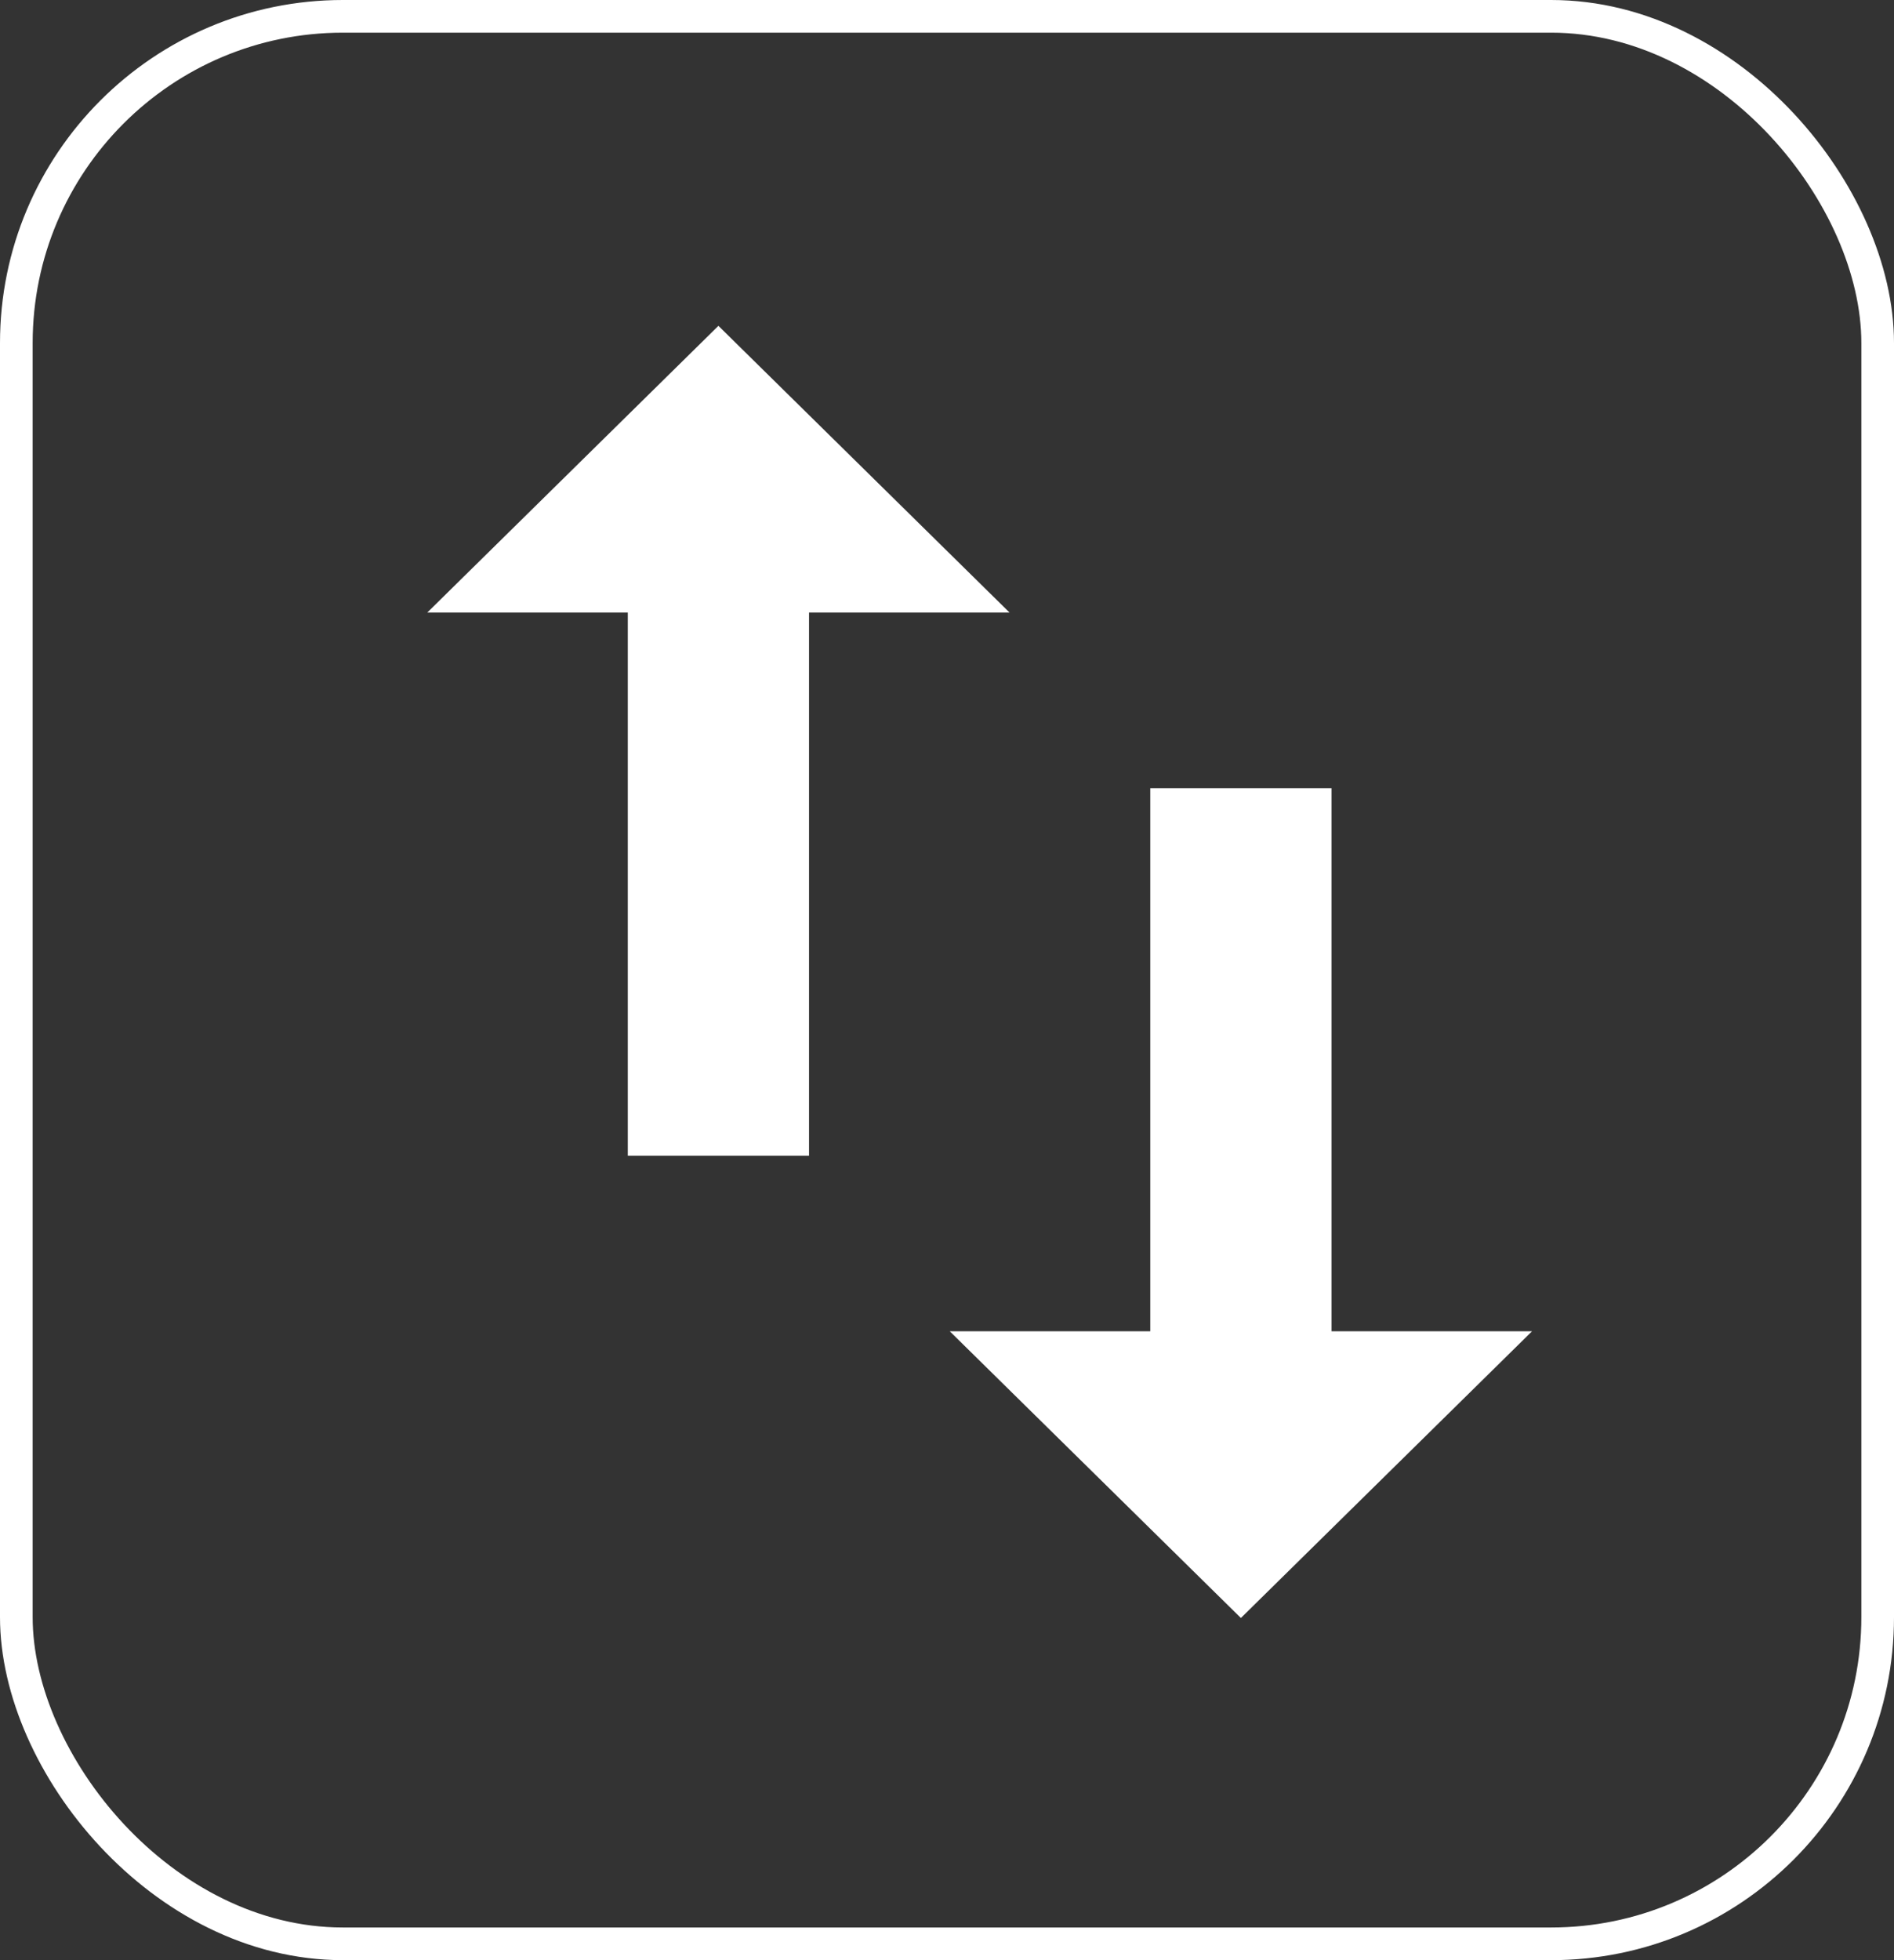 <svg id="Layer_1" data-name="Layer 1" xmlns="http://www.w3.org/2000/svg" viewBox="0 0 58 60"><rect x="0" y="0" width="58" height="60" fill="#333333" stroke="none"/><defs><style>.cls-1{fill:none;}.cls-1,.cls-2{stroke:#fff;stroke-miterlimit:10;}.cls-2{fill:#fff;stroke-width:0.75px;}</style></defs><title>reverse directions</title><rect class="cls-1" x="0.5" y="0.5" width="57" height="59" rx="10" ry="10"/><polygon class="cls-2" points="14 18.375 22 10.5 30 18.375 24.4 18.375 24.4 35 19.6 35 19.6 18.375 14 18.375"/><polygon class="cls-2" points="46 41.125 38 49 30 41.125 35.6 41.125 35.6 24.5 40.4 24.5 40.4 41.125 46 41.125"/></svg>